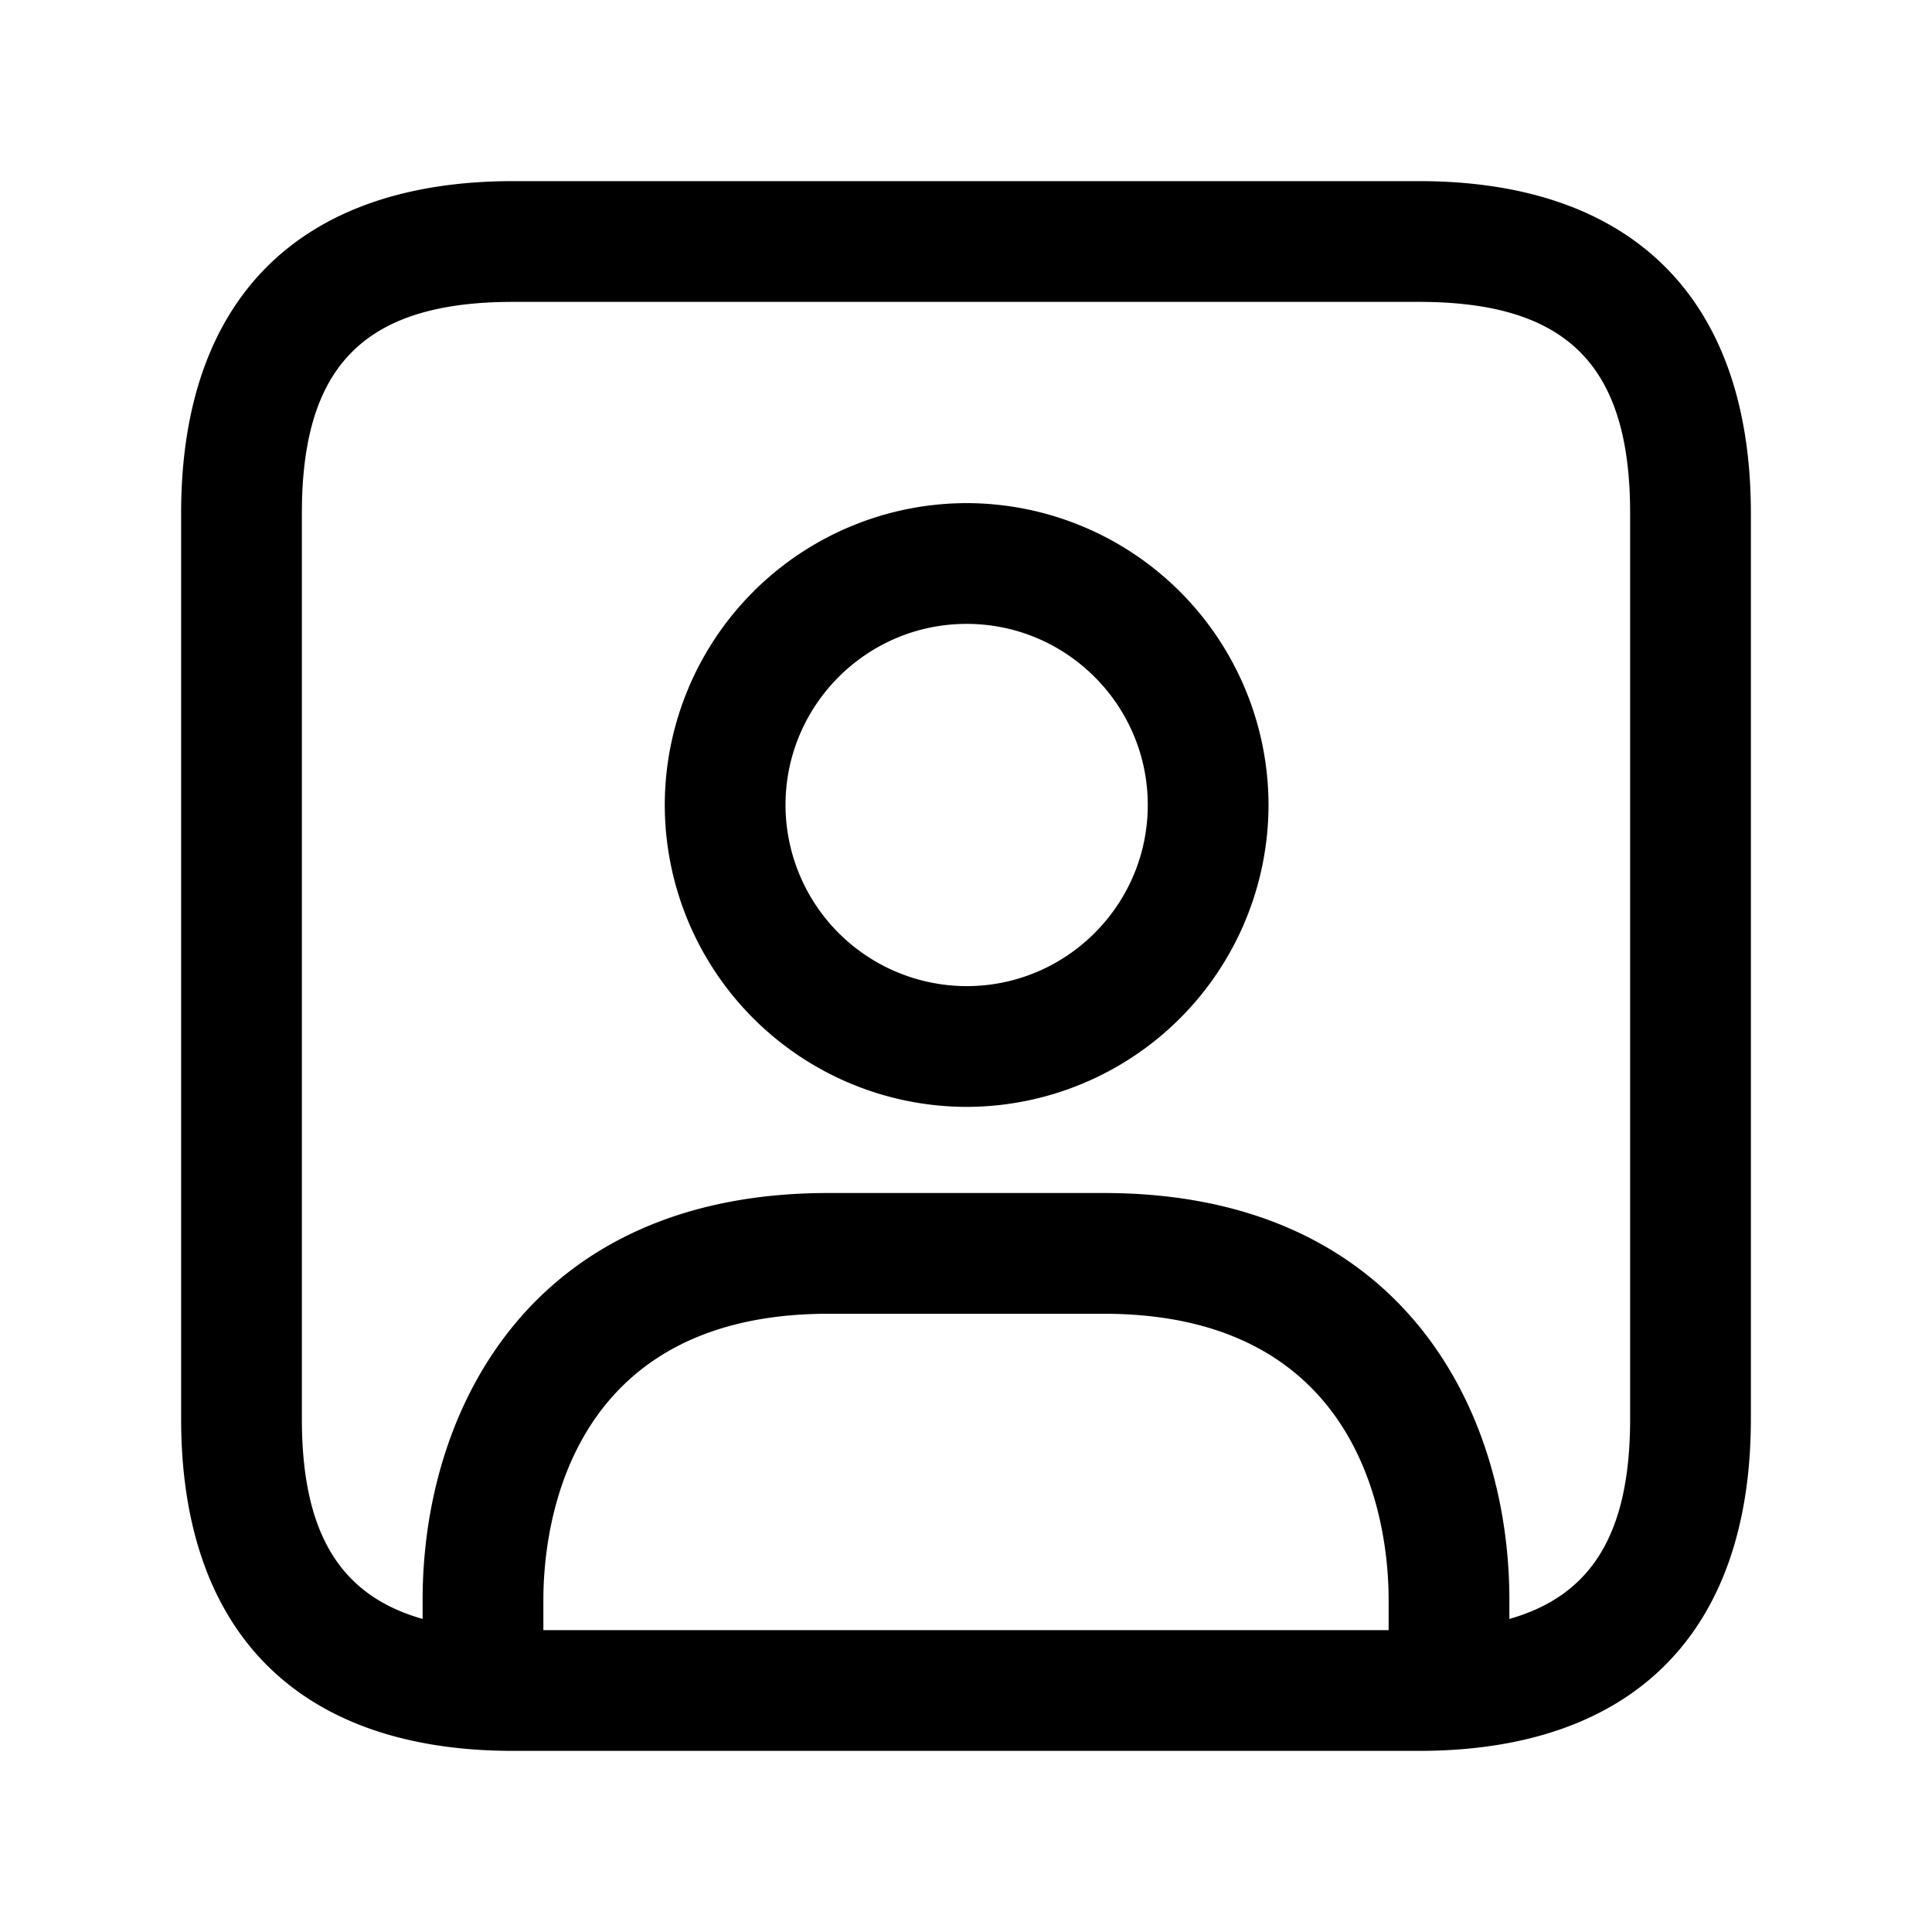 <svg xmlns="http://www.w3.org/2000/svg" width="24" height="24" fill="none"><path fill="currentColor" d="M17.625 2.25H6.375c-2.66 0-4.125 1.465-4.125 4.125v11.25c0 2.66 1.465 4.125 4.125 4.125h11.25c2.66 0 4.125-1.465 4.125-4.125V6.375c0-2.66-1.465-4.125-4.125-4.125m-.375 18H6.75v-.38c0-.833.255-3.55 3.54-3.55h3.42c3.285 0 3.54 2.717 3.54 3.55zm3-2.625c0 1.406-.463 2.192-1.5 2.486v-.241c0-2.33-1.32-5.05-5.04-5.05h-3.42c-3.72 0-5.04 2.721-5.04 5.05v.241c-1.037-.294-1.5-1.081-1.5-2.486V6.375c0-1.84.785-2.625 2.625-2.625h11.25c1.84 0 2.625.785 2.625 2.625zM12.008 6.25A3.755 3.755 0 0 0 8.258 10a3.755 3.755 0 0 0 3.75 3.75 3.755 3.755 0 0 0 3.75-3.75 3.755 3.755 0 0 0-3.75-3.75m0 6A2.253 2.253 0 0 1 9.758 10c0-1.241 1.01-2.25 2.25-2.25s2.25 1.009 2.25 2.25-1.01 2.25-2.25 2.25"/></svg>